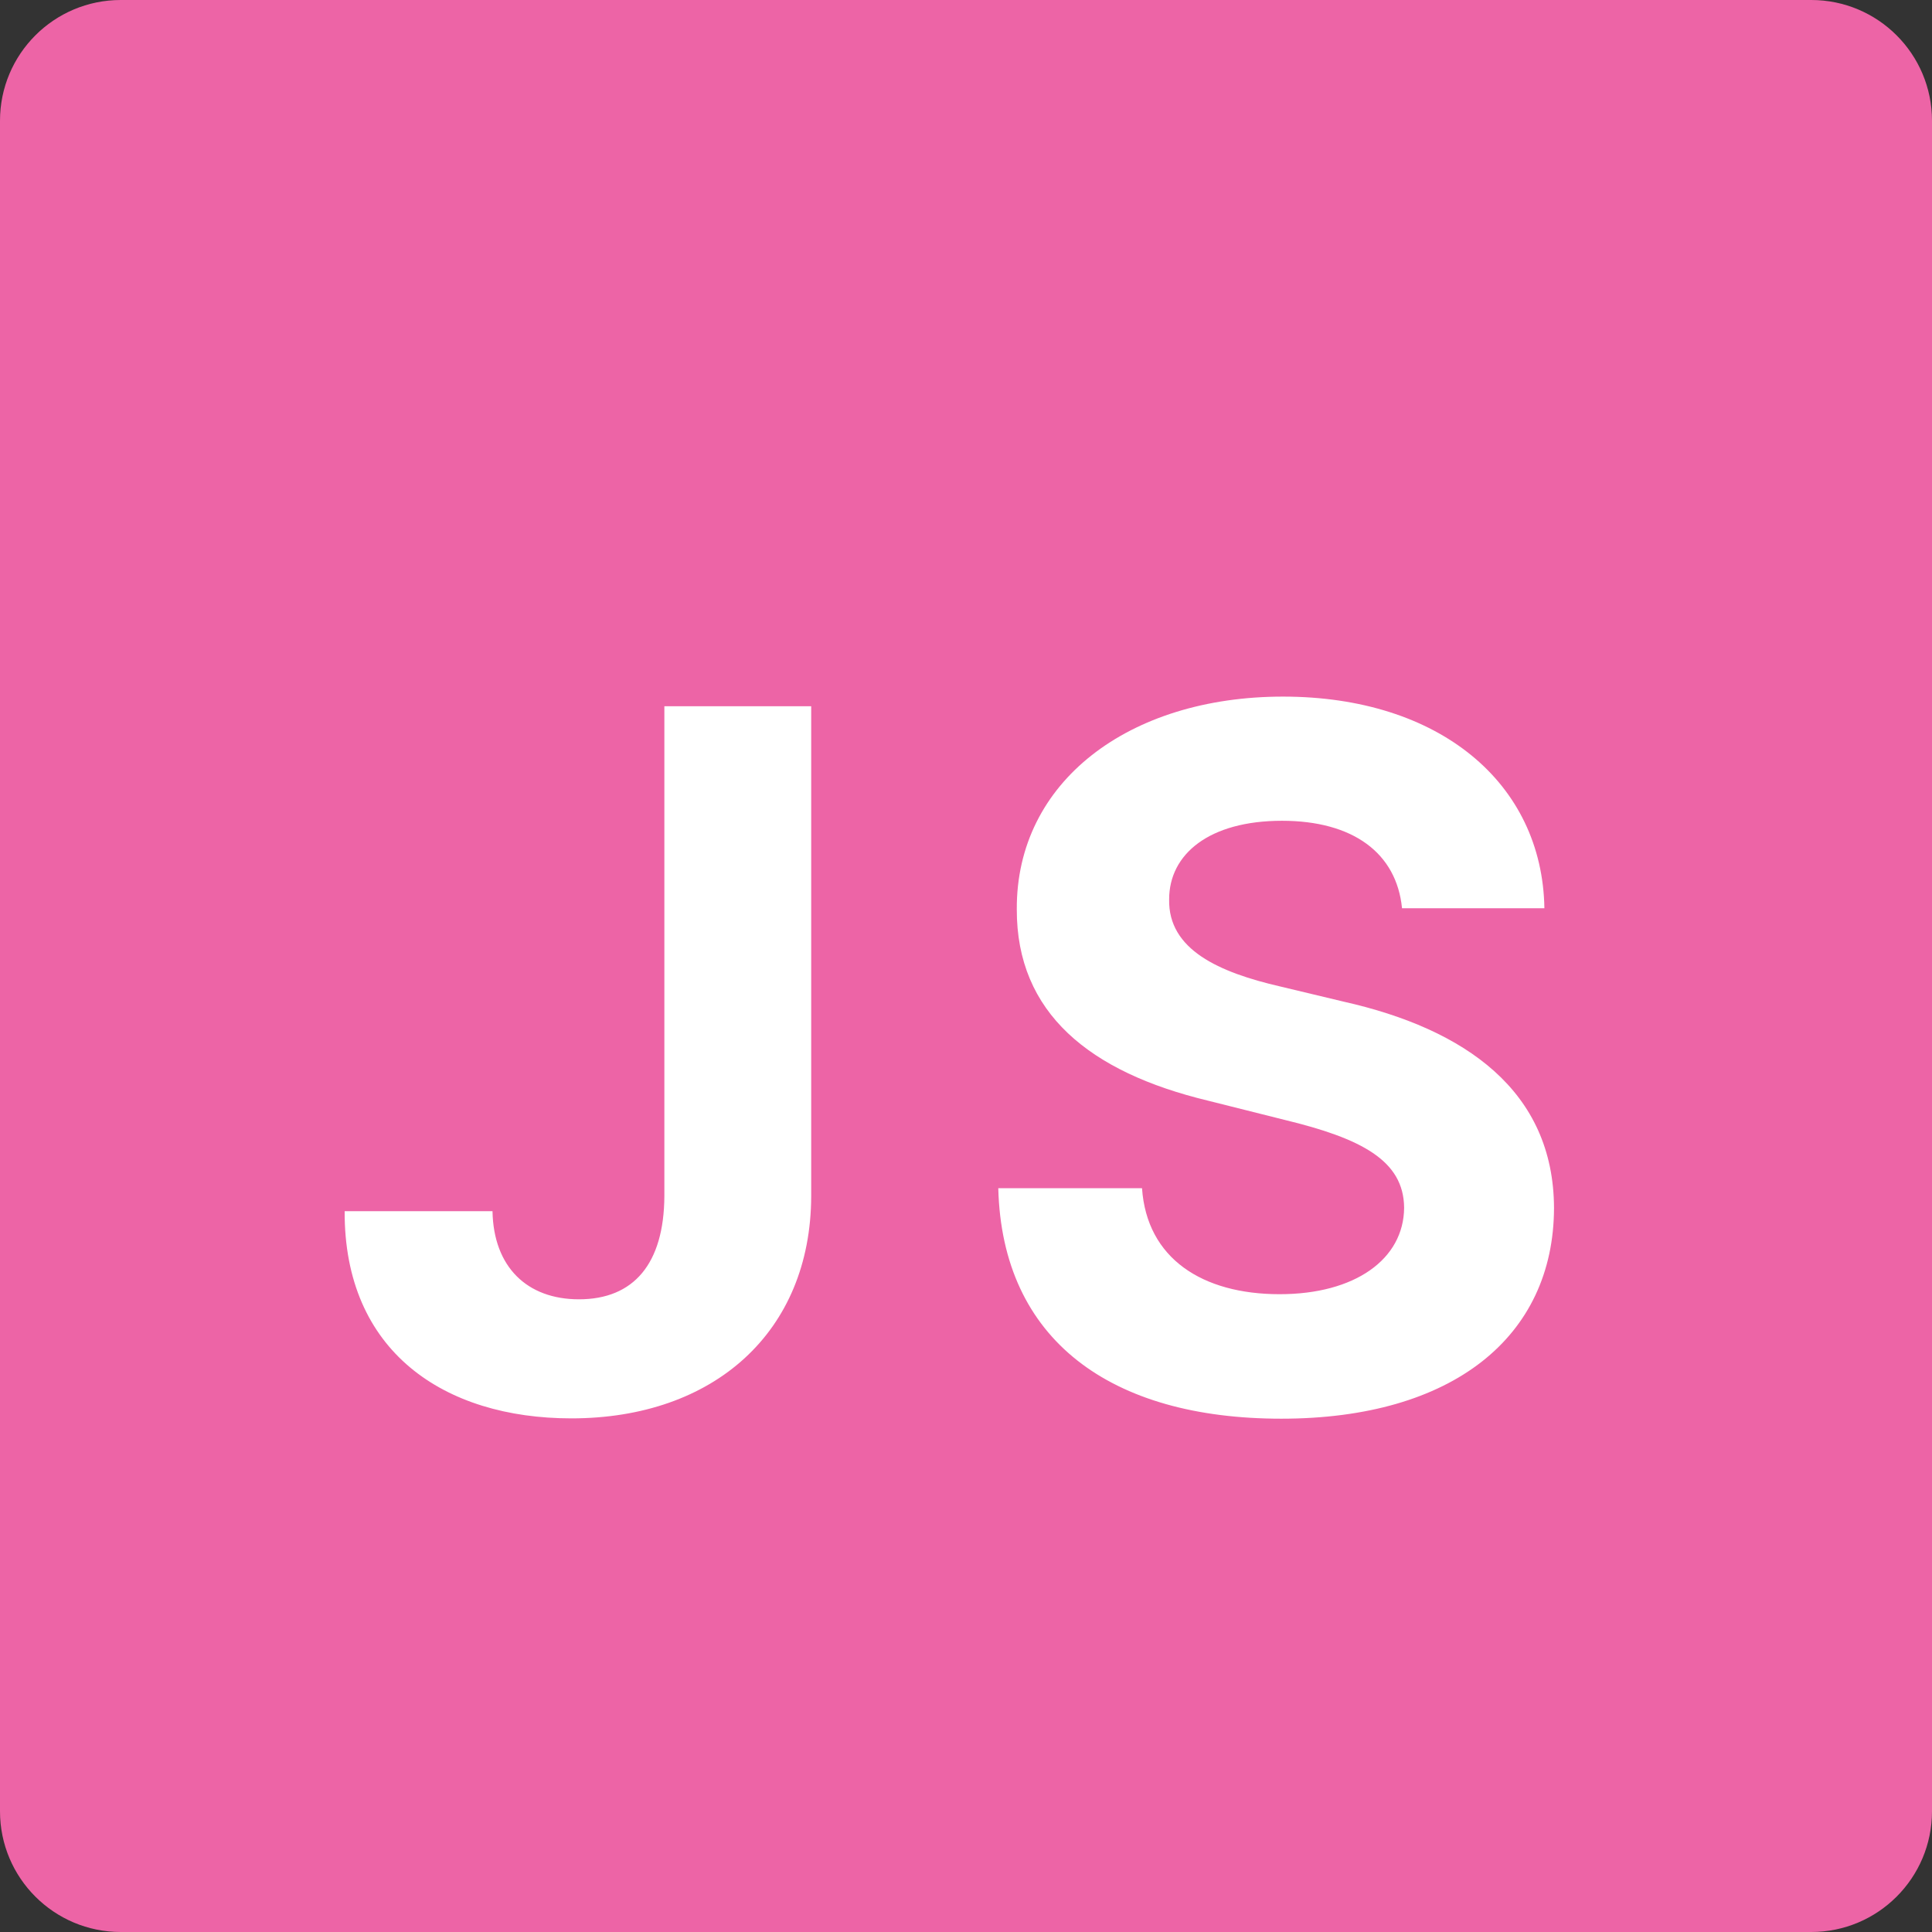 <svg width="48" height="48" viewBox="0 0 48 48" fill="none" xmlns="http://www.w3.org/2000/svg">
<rect x="0" y="0" width="48" height="48" fill="#333333" stroke="none"/>
<path d="M45 0H3C1.343 0 0 1.343 0 3V45C0 46.657 1.343 48 3 48H45C46.657 48 48 46.657 48 45V3C48 1.343 46.657 0 45 0Z" fill="#ED64A6"/>
<path d="M16.506 17.546V29.716C16.497 31.395 15.747 32.281 14.384 32.281C13.097 32.281 12.261 31.48 12.236 30.091H8.563C8.546 33.577 11.034 35.239 14.196 35.239C17.733 35.239 20.145 33.099 20.154 29.716V17.546H16.506ZM34.833 22.565H38.37C38.319 19.455 35.762 17.307 31.876 17.307C28.049 17.307 25.245 19.421 25.262 22.591C25.254 25.165 27.069 26.639 30.018 27.347L31.919 27.824C33.819 28.284 34.876 28.83 34.885 30.006C34.876 31.284 33.666 32.154 31.791 32.154C29.873 32.154 28.492 31.267 28.373 29.52H24.802C24.896 33.296 27.598 35.247 31.833 35.247C36.095 35.247 38.6 33.21 38.609 30.014C38.6 27.108 36.41 25.565 33.376 24.884L31.808 24.509C30.291 24.159 29.021 23.597 29.047 22.344C29.047 21.219 30.044 20.392 31.85 20.392C33.615 20.392 34.697 21.193 34.833 22.565Z" fill="white"/>
</svg>
